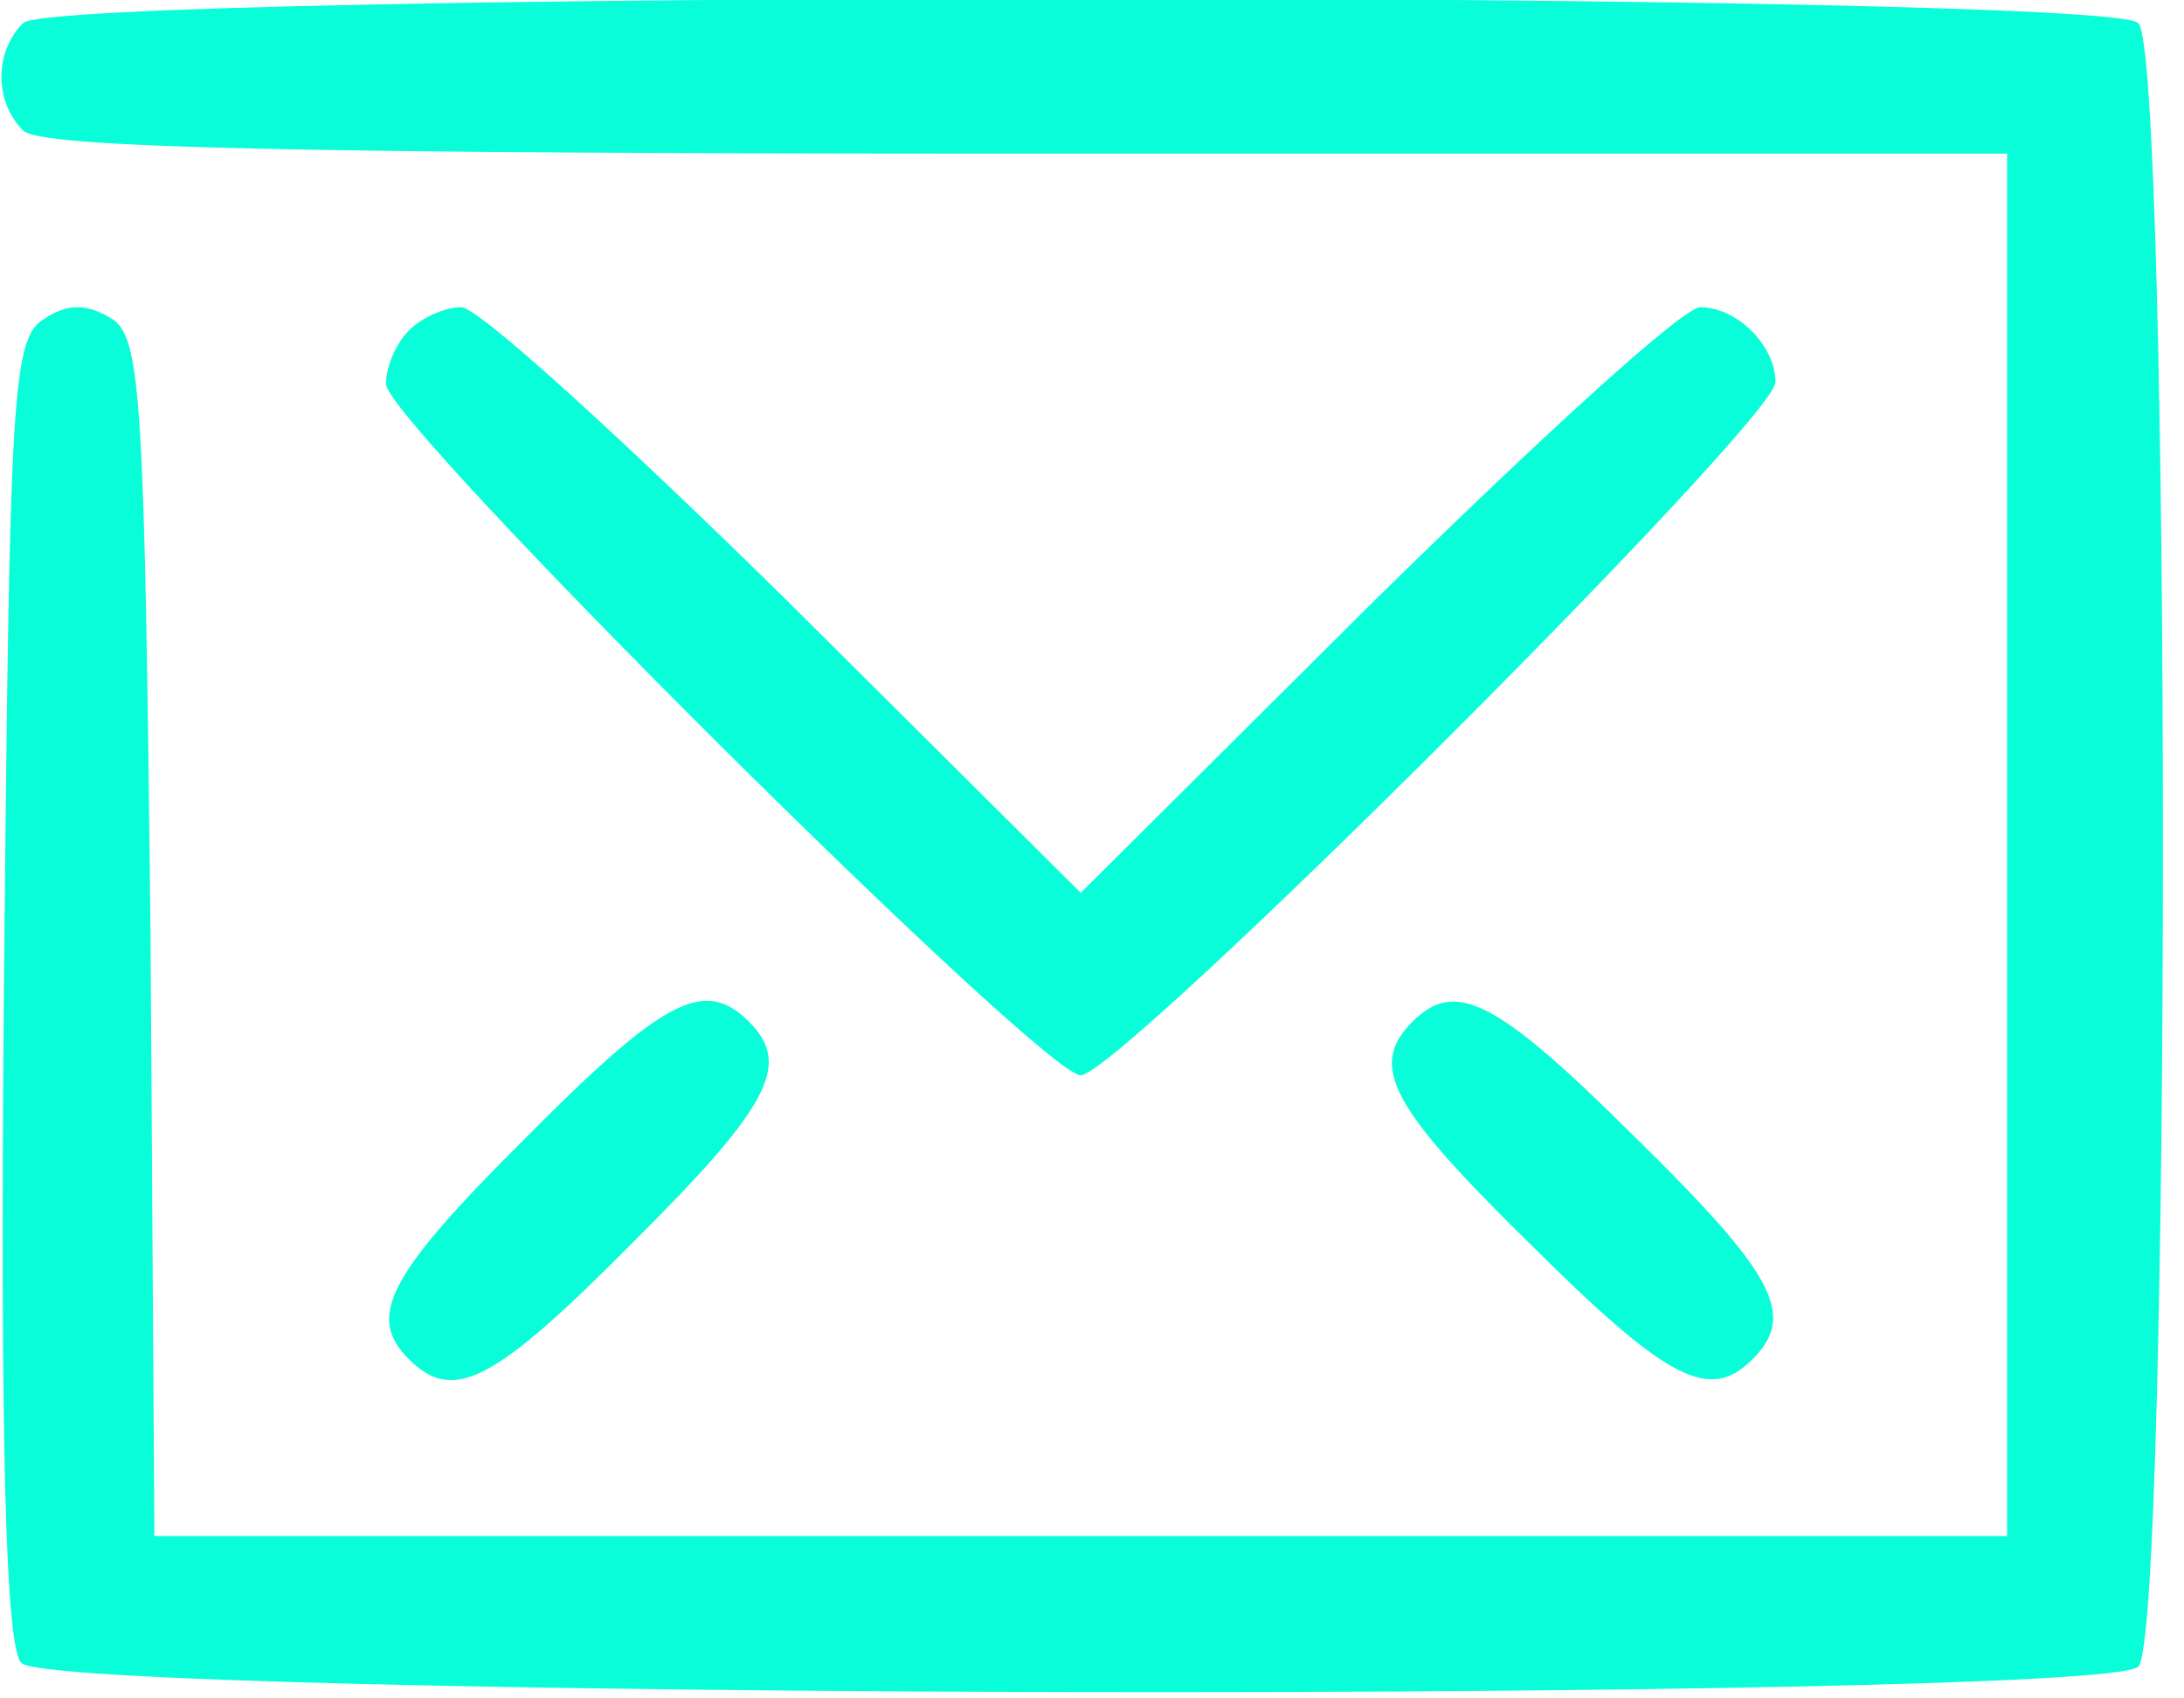 <svg width="45" height="35" viewBox="0 0 45 35" fill="none" xmlns="http://www.w3.org/2000/svg">
<path d="M0.477 0.475C-0.119 1.068 -0.119 2.097 0.477 2.691C0.835 3.047 5.965 3.166 21.154 3.166H41.355V31.655H3.181L3.102 19.349C2.982 8.112 2.903 6.964 2.306 6.569C1.789 6.252 1.392 6.252 0.915 6.569C0.239 6.964 0.199 8.151 0.08 20.378C-4.41819e-06 29.914 0.119 33.91 0.437 34.267C1.074 35.018 43.303 35.097 44.059 34.346C44.734 33.673 44.734 1.148 44.059 0.475C43.383 -0.198 1.153 -0.198 0.477 0.475L0.477 0.475ZM8.43 6.806C8.152 7.083 7.953 7.558 7.953 7.914C7.953 8.705 21.473 22.159 22.268 22.159C23.063 22.159 36.583 8.666 36.583 7.874C36.583 7.122 35.788 6.331 35.032 6.331C34.674 6.331 31.692 9.061 28.352 12.345L22.268 18.399L16.184 12.345C12.844 9.061 9.861 6.331 9.504 6.331C9.185 6.331 8.708 6.529 8.43 6.806ZM10.816 23.464C7.953 26.313 7.555 27.144 8.43 28.015C9.345 28.925 10.18 28.49 13.043 25.601C15.906 22.752 16.303 21.921 15.428 21.051C14.514 20.14 13.679 20.576 10.816 23.464ZM29.107 21.051C28.193 21.961 28.63 22.792 31.533 25.641C34.396 28.49 35.231 28.885 36.106 28.015C37.02 27.105 36.583 26.274 33.68 23.425C30.817 20.576 29.982 20.18 29.107 21.051Z" fill="#08FDD8"/>
</svg>
